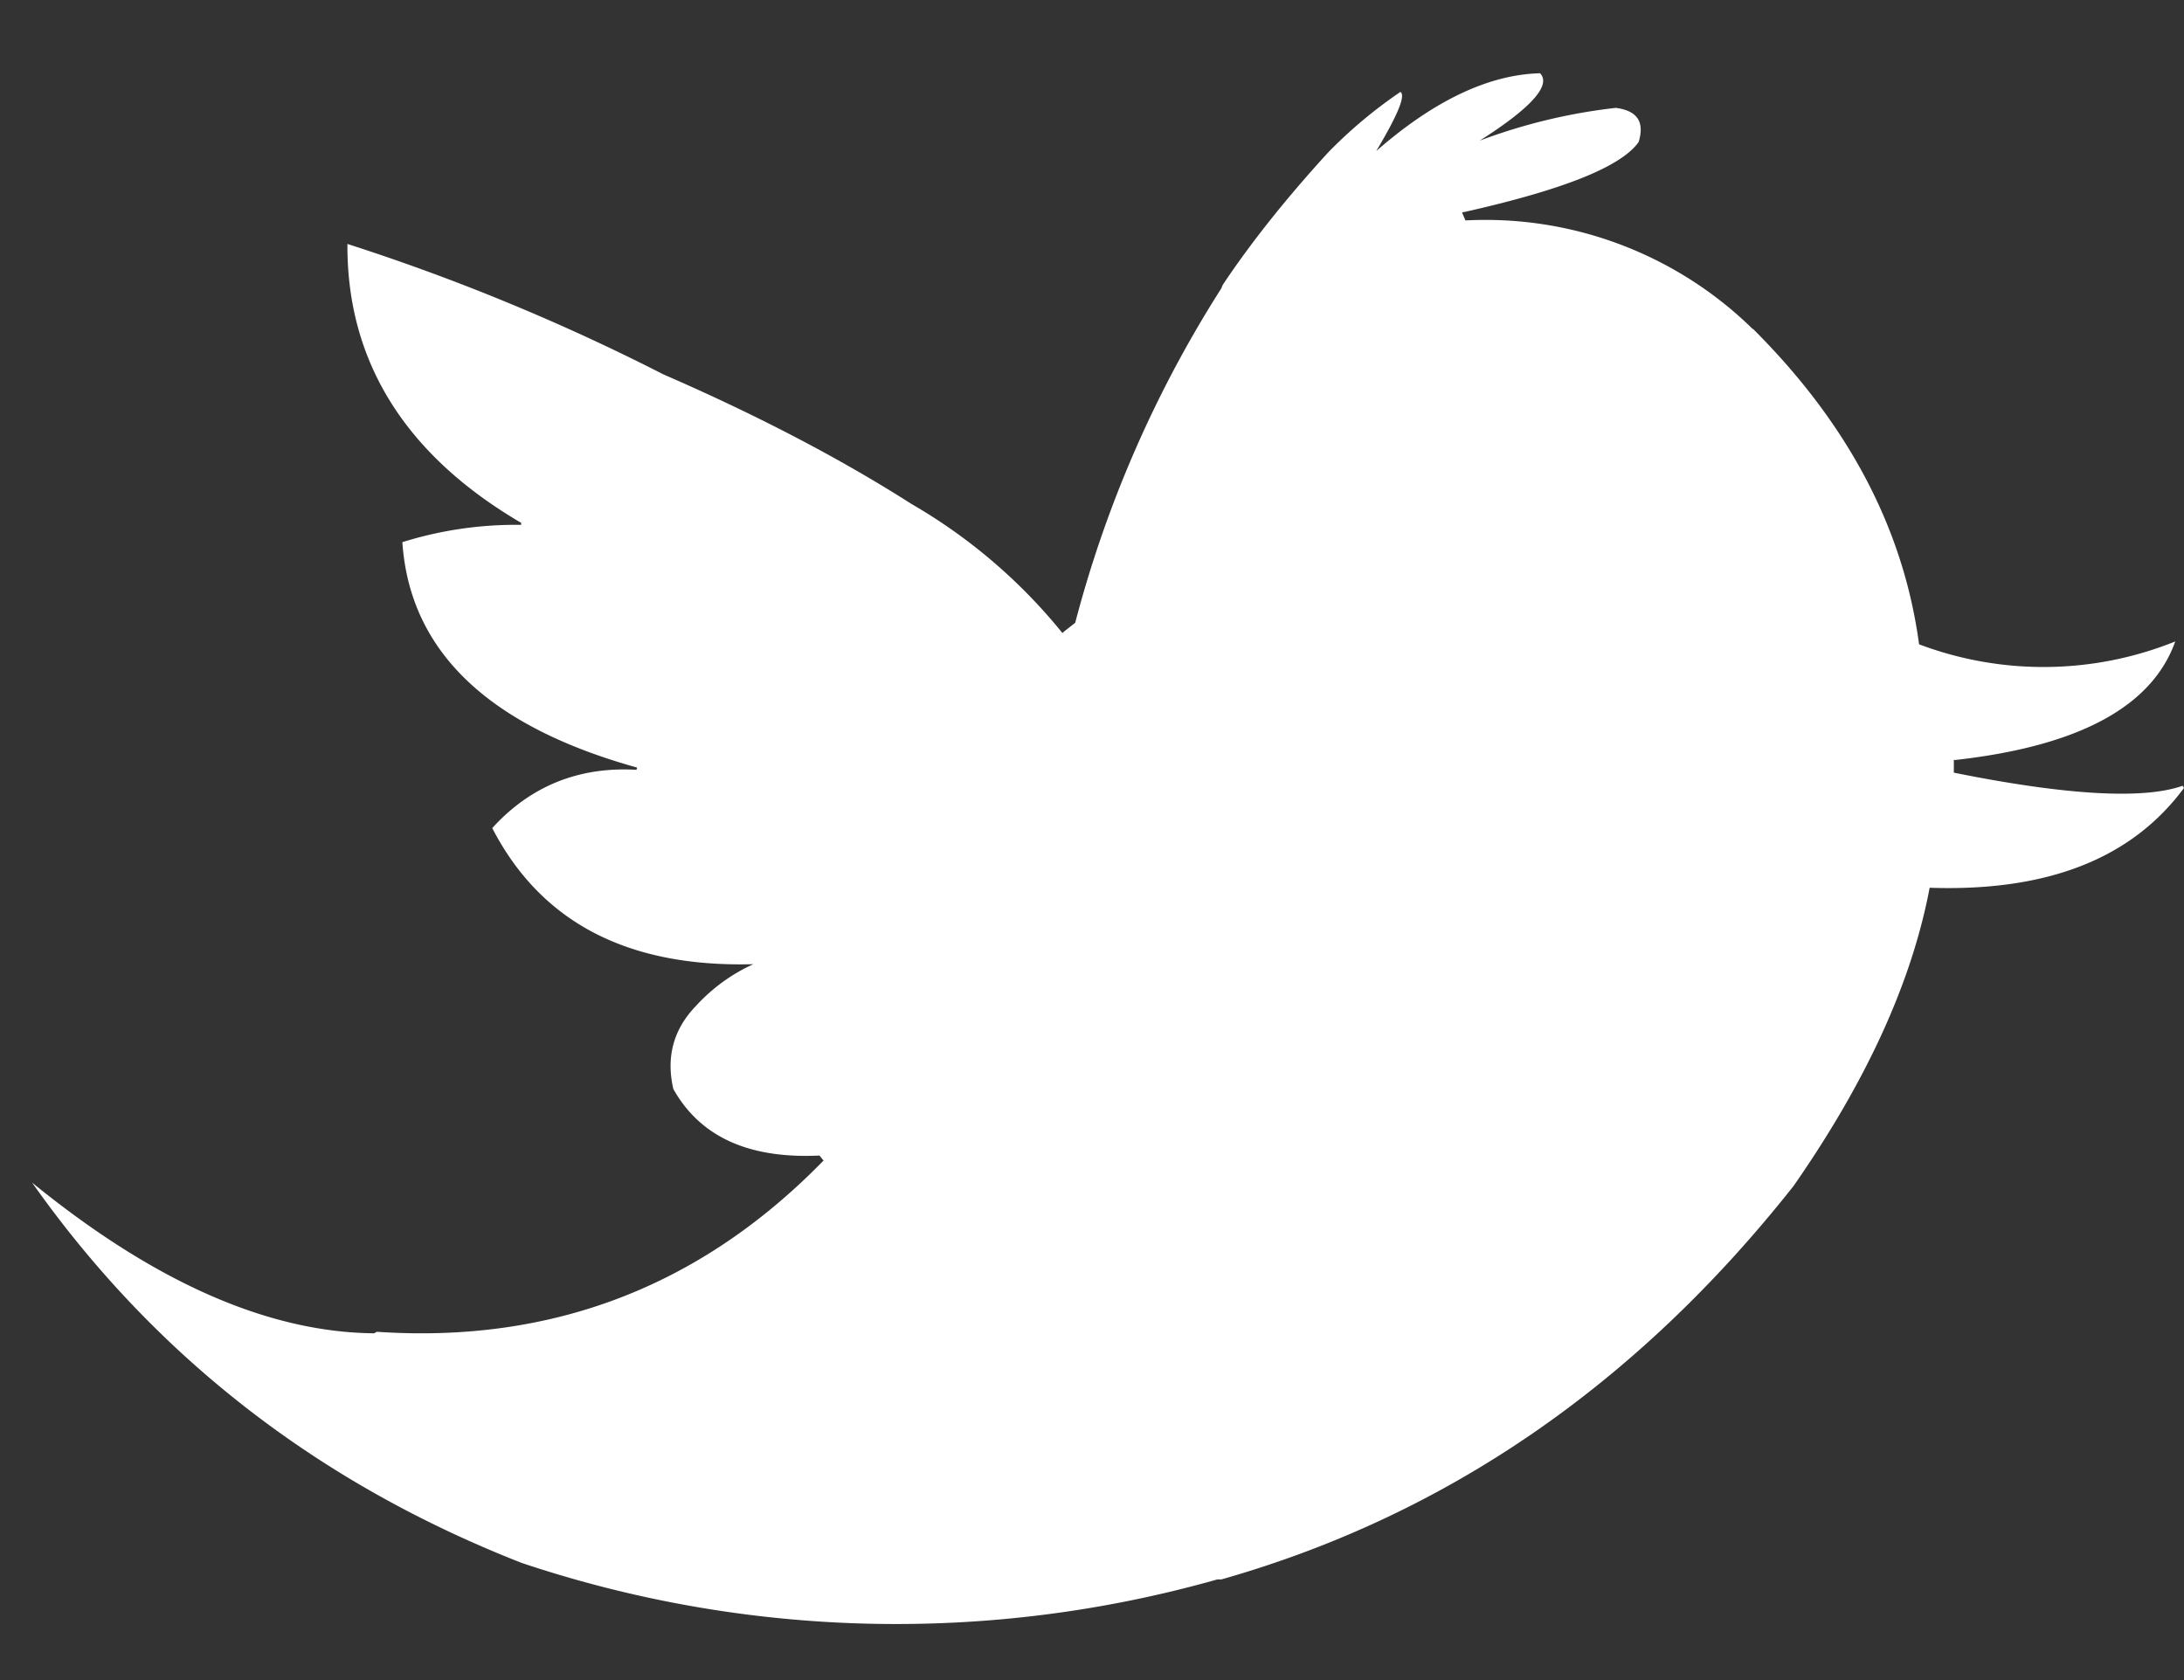 <svg xmlns="http://www.w3.org/2000/svg" width="13" height="10" viewBox="0 0 13 10"><rect x="0" y="0" width="13" height="10" fill="#333333" stroke="none"/><g><g><path fill="#fff" d="M10.437 1.96c-.008-.004-.016-.013-.024-.021a2.273 2.273 0 0 0-1.69-.627l-.02-.046c.005-.004.009-.004.013-.004.587-.132.934-.269 1.038-.417.036-.12-.008-.186-.136-.203a3.376 3.376 0 0 0-.81.195c.307-.195.427-.33.359-.401-.304.008-.63.161-.975.463.128-.215.176-.33.144-.352a2.79 2.79 0 0 0-.43.36c-.26.284-.468.549-.628.789l-.008.02a6.992 6.992 0 0 0-.87 1.991l-.064.05-.012.011A3.242 3.242 0 0 0 5.426 3c-.42-.268-.91-.525-1.478-.772a12.635 12.635 0 0 0-1.88-.776c-.004.698.343 1.255 1.034 1.66v.012a2.261 2.261 0 0 0-.707.103c.044.649.511 1.095 1.398 1.342l-.005.013c-.347-.02-.634.1-.858.347.291.562.807.83 1.554.81a1.05 1.05 0 0 0-.34.247c-.136.14-.18.306-.136.496.16.284.447.416.87.396l.024.03-.011.011c-.731.744-1.613 1.078-2.648 1.008l-.016.009C1.597 7.93.922 7.634.191 7.039.926 8.08 1.9 8.831 3.106 9.303a7.015 7.015 0 0 0 4.14.098h.024c1.338-.38 2.472-1.16 3.406-2.342.431-.619.703-1.209.81-1.775.7.024 1.203-.173 1.514-.594l-.008-.013c-.232.082-.687.058-1.362-.078v-.075c0-.003 0-.003.005 0 .738-.082 1.174-.317 1.313-.706a2.098 2.098 0 0 1-1.525.017c-.092-.686-.42-1.31-.986-1.875z"/></g></g></svg>